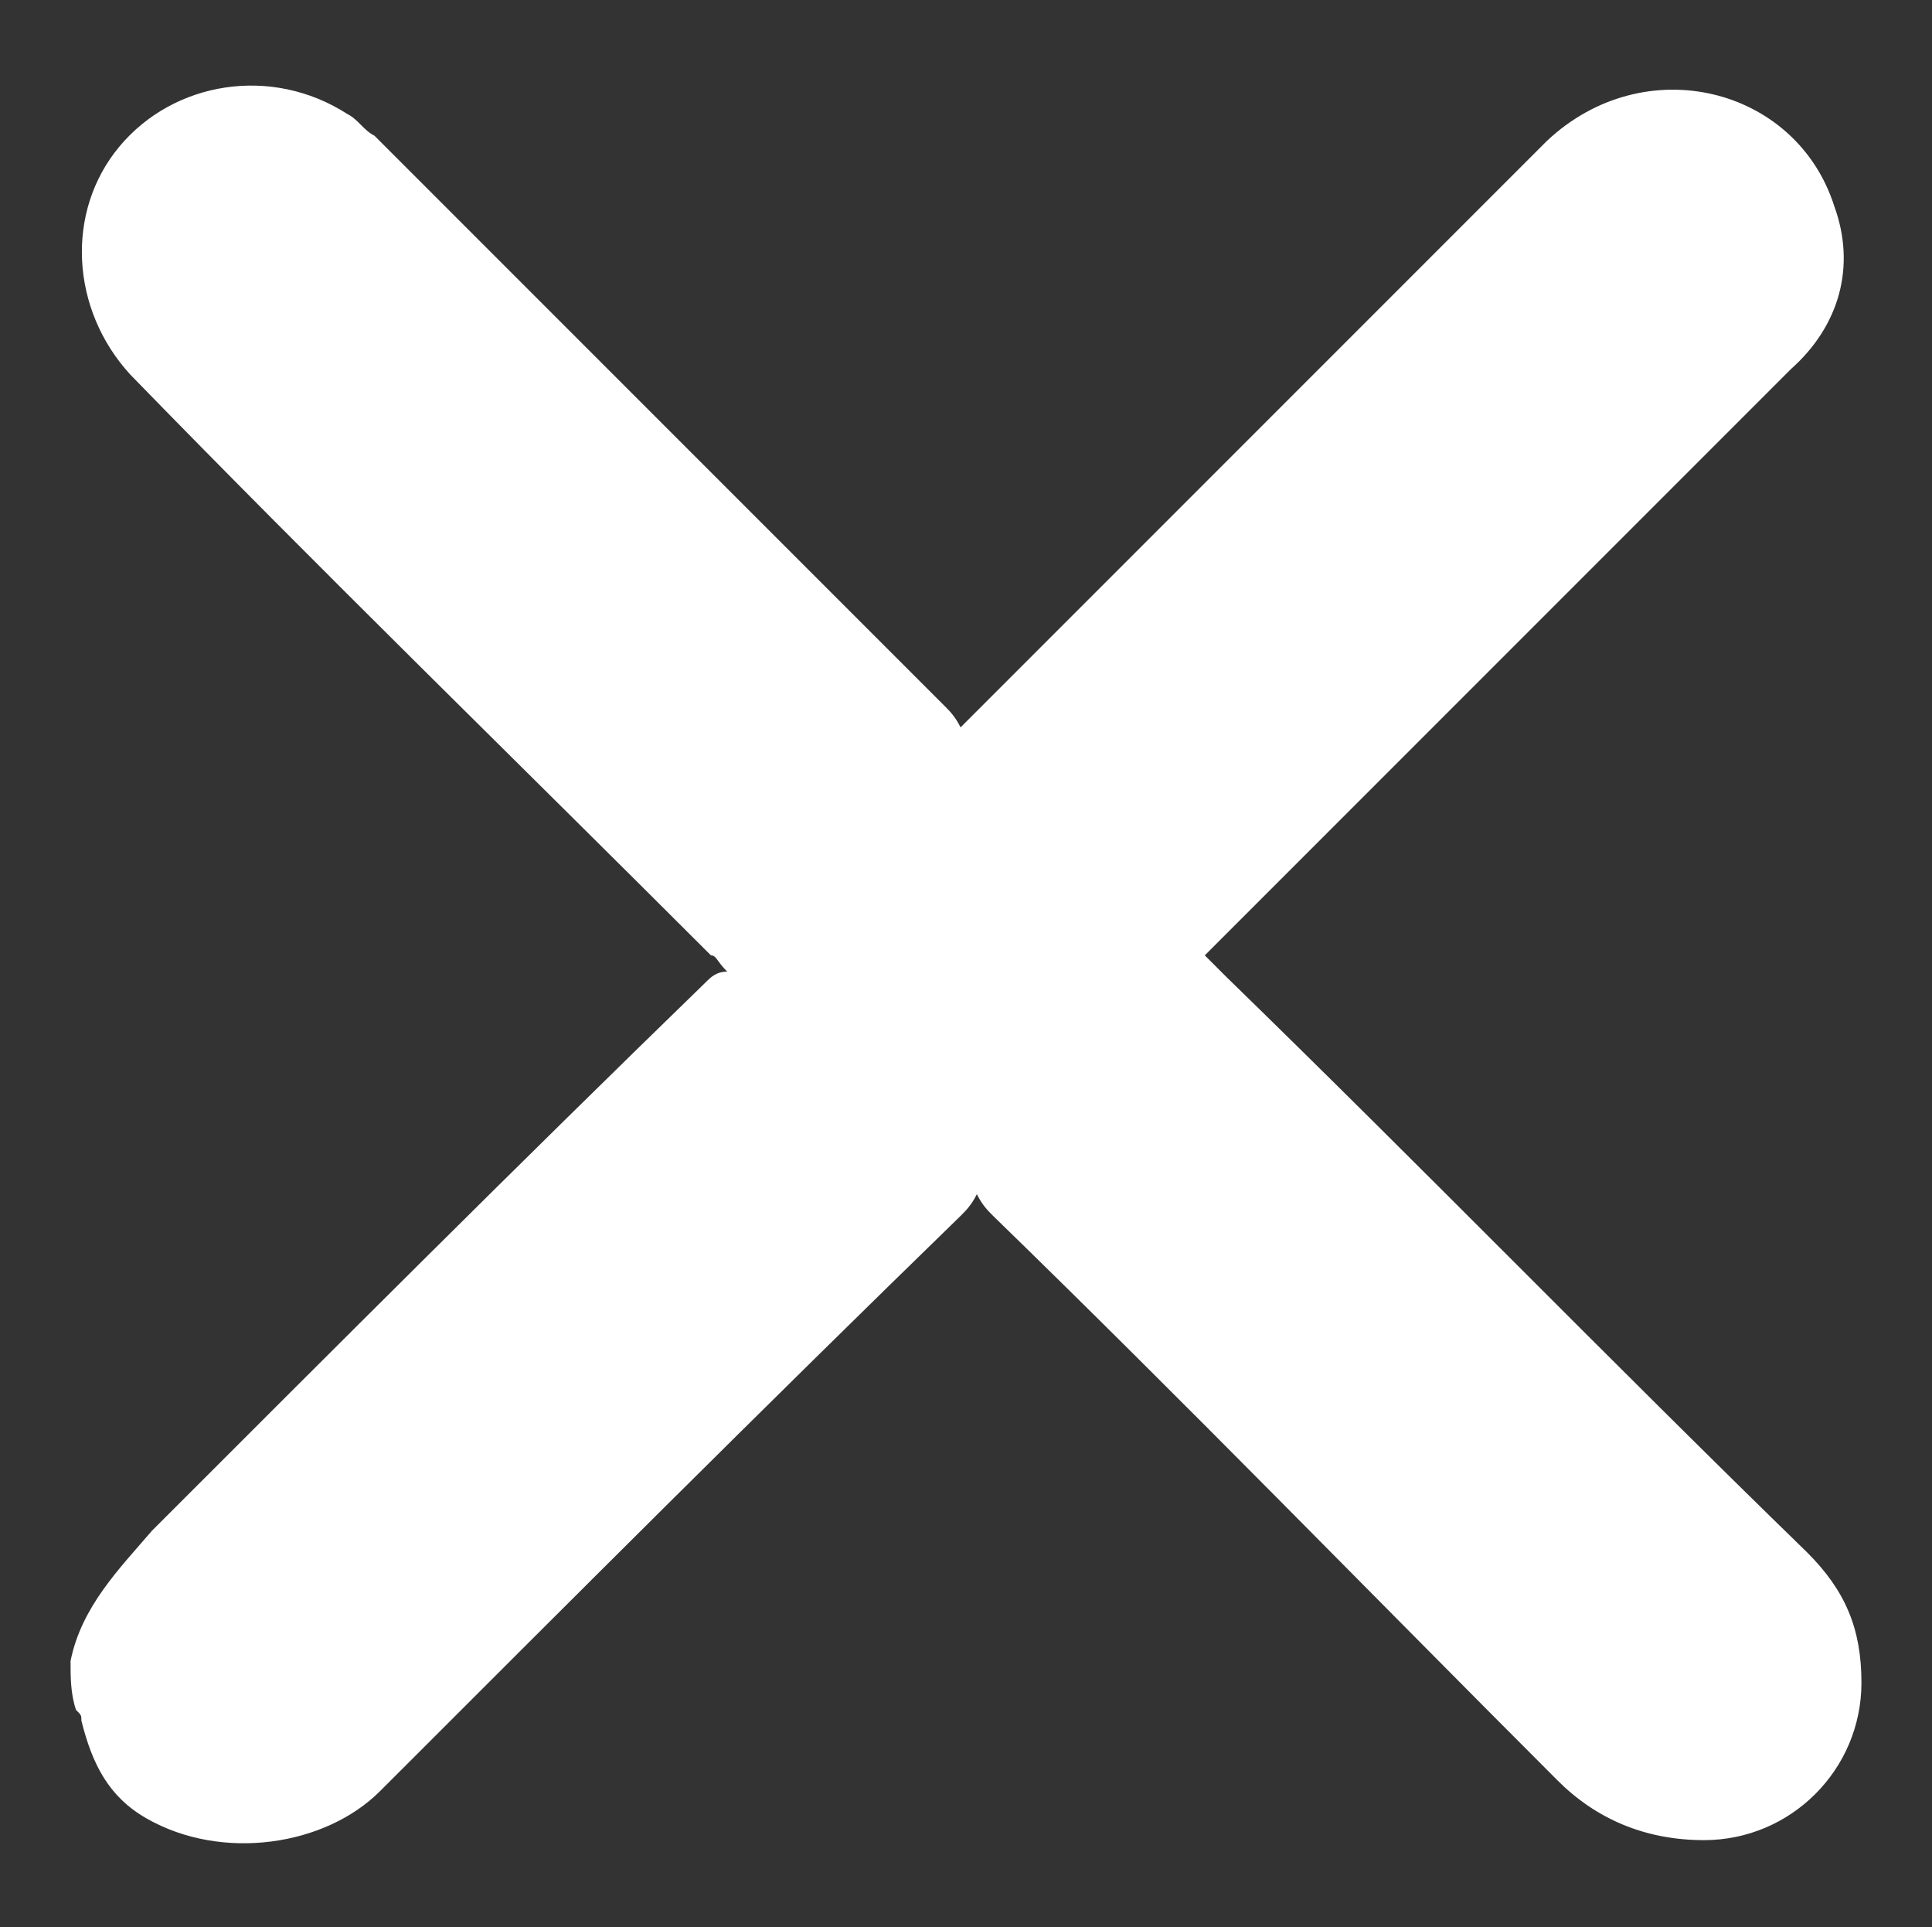 <?xml version="1.0" encoding="utf-8"?>
<!-- Generator: Adobe Illustrator 27.8.0, SVG Export Plug-In . SVG Version: 6.00 Build 0)  -->
<svg version="1.1" id="Layer_1" xmlns="http://www.w3.org/2000/svg" xmlns:xlink="http://www.w3.org/1999/xlink" x="0px" y="0px"
	 width="35.6px" height="35.5px" viewBox="0 0 35.6 35.5" style="enable-background:new 0 0 35.6 35.5;" xml:space="preserve">
<rect x="0" y="0" width="35.6" height="35.5" fill="#333333" stroke="none"/>
<style type="text/css">
	.st0{fill:#FFFFFF;}
</style>
<g>
	<path class="st0" d="M1.3,30.6c0.2-1,0.9-1.7,1.5-2.4c3.4-3.4,6.8-6.8,10.2-10.1c0.1-0.1,0.2-0.2,0.4-0.2c-0.2-0.2-0.2-0.3-0.3-0.3
		C9.5,14,5.9,10.5,2.4,6.9C1.3,5.7,1.2,3.9,2.2,2.7S5,1.2,6.4,2.1c0.2,0.1,0.3,0.3,0.5,0.4c3.5,3.5,7,7,10.5,10.5
		c0.1,0.1,0.2,0.2,0.3,0.4c0.1-0.1,0.2-0.2,0.3-0.3c3.5-3.5,7-7,10.5-10.5c1.8-1.7,4.6-1,5.3,1.2c0.4,1.1,0.1,2.2-0.8,3
		c-3.5,3.5-7,7-10.5,10.5c-0.1,0.1-0.2,0.2-0.3,0.3c0.2,0.2,0.3,0.3,0.4,0.4c3.6,3.5,7.1,7.1,10.7,10.6c0.7,0.7,1,1.4,1,2.4
		c0,1.6-1.3,2.9-2.9,2.9c-1.1,0-2-0.4-2.7-1.1c-3.5-3.5-6.9-7-10.4-10.4c-0.1-0.1-0.2-0.2-0.3-0.4c-0.1,0.2-0.2,0.3-0.3,0.4
		C14.1,25.9,10.5,29.5,7,33c-1,1-2.9,1.3-4.3,0.5c-0.7-0.4-1-1-1.2-1.8c0-0.1,0-0.1-0.1-0.2C1.3,31.2,1.3,30.9,1.3,30.6z"/>
</g>
</svg>

